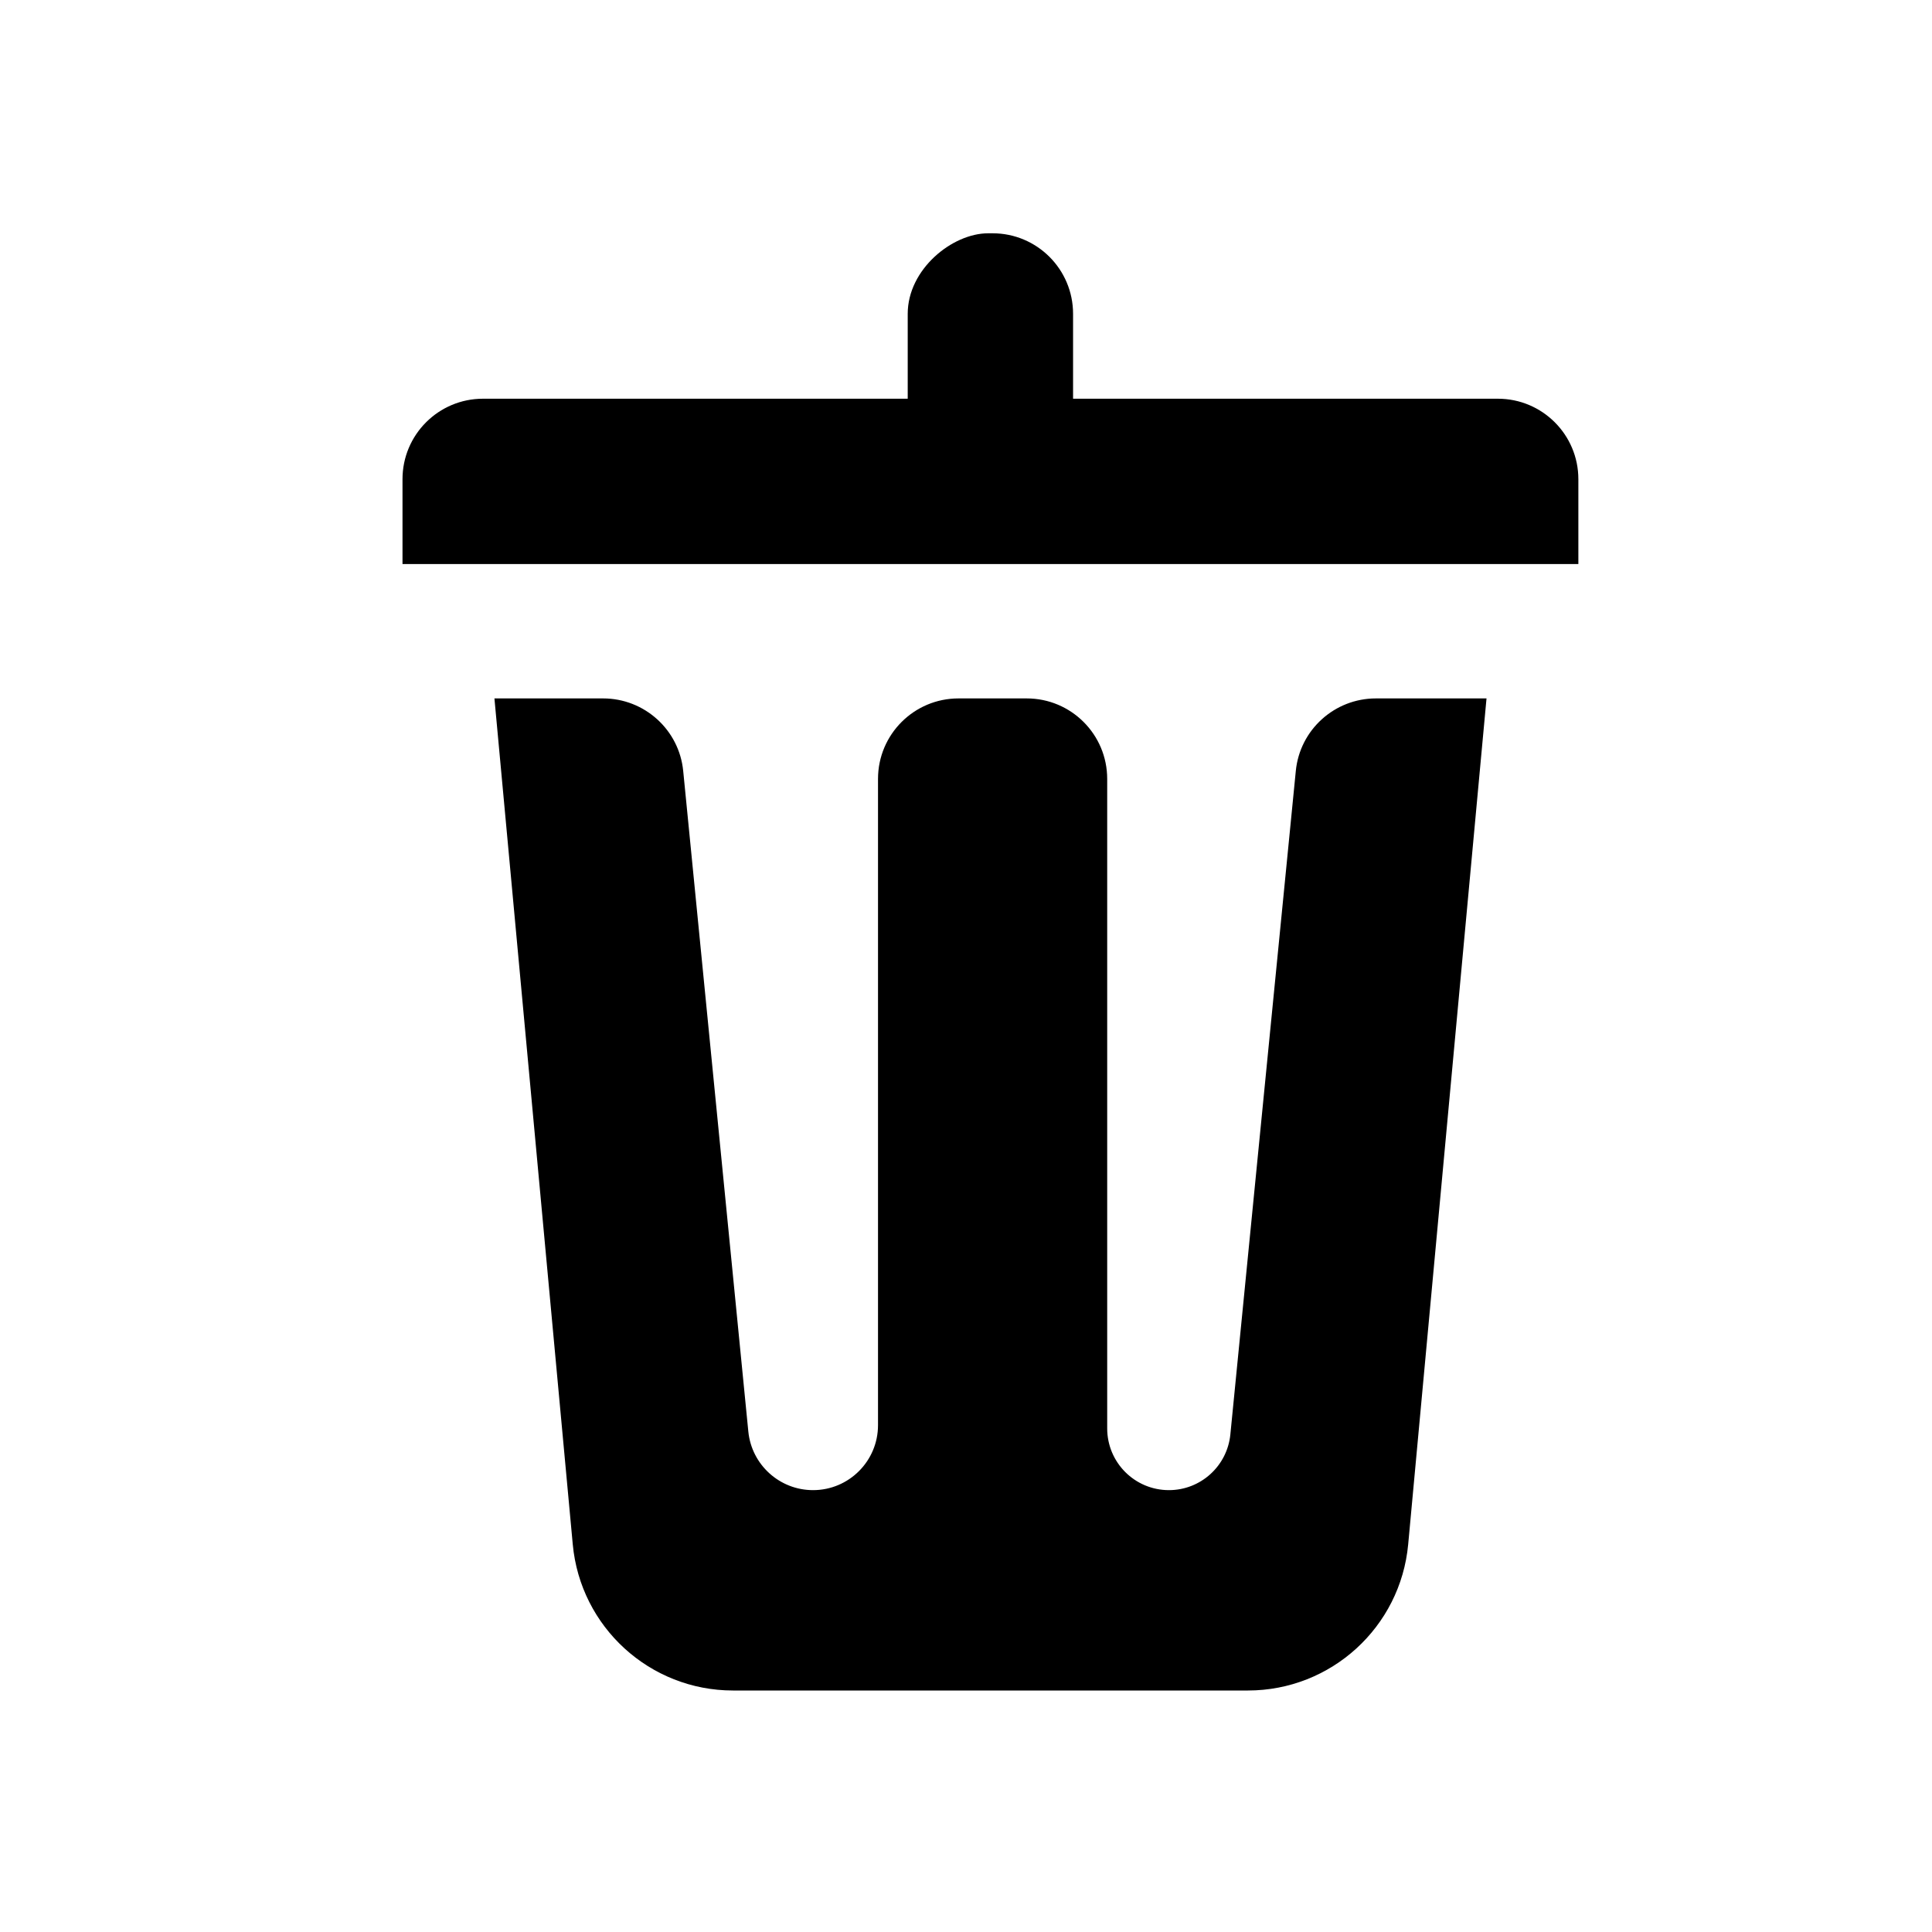 <svg width="24" height="24" viewBox="0 0 24 24" fill="none" xmlns="http://www.w3.org/2000/svg">
<path d="M6.142 8.676H7.492C8.006 8.676 8.437 9.066 8.487 9.577L9.296 17.783C9.337 18.196 9.685 18.511 10.1 18.511C10.546 18.511 10.907 18.149 10.907 17.704V9.676C10.907 9.123 11.355 8.676 11.907 8.676H12.304H12.754C13.306 8.676 13.754 9.123 13.754 9.676V17.744C13.754 18.168 14.097 18.511 14.521 18.511C14.915 18.511 15.245 18.212 15.284 17.819L16.097 9.577C16.147 9.066 16.578 8.676 17.092 8.676H18.466L17.493 19.184C17.398 20.213 16.535 21 15.502 21H9.106C8.073 21 7.21 20.213 7.115 19.184L6.142 8.676Z" fill="black"/>
<path d="M5 5.953C5 5.4 5.448 4.953 6 4.953H18.607C19.159 4.953 19.607 5.4 19.607 5.953V7.007H5V5.953Z" fill="black"/>
<rect x="13.33" y="2.898" width="3.081" height="2.054" rx="1" transform="rotate(90 13.33 2.898)" fill="black"/>
</svg>
